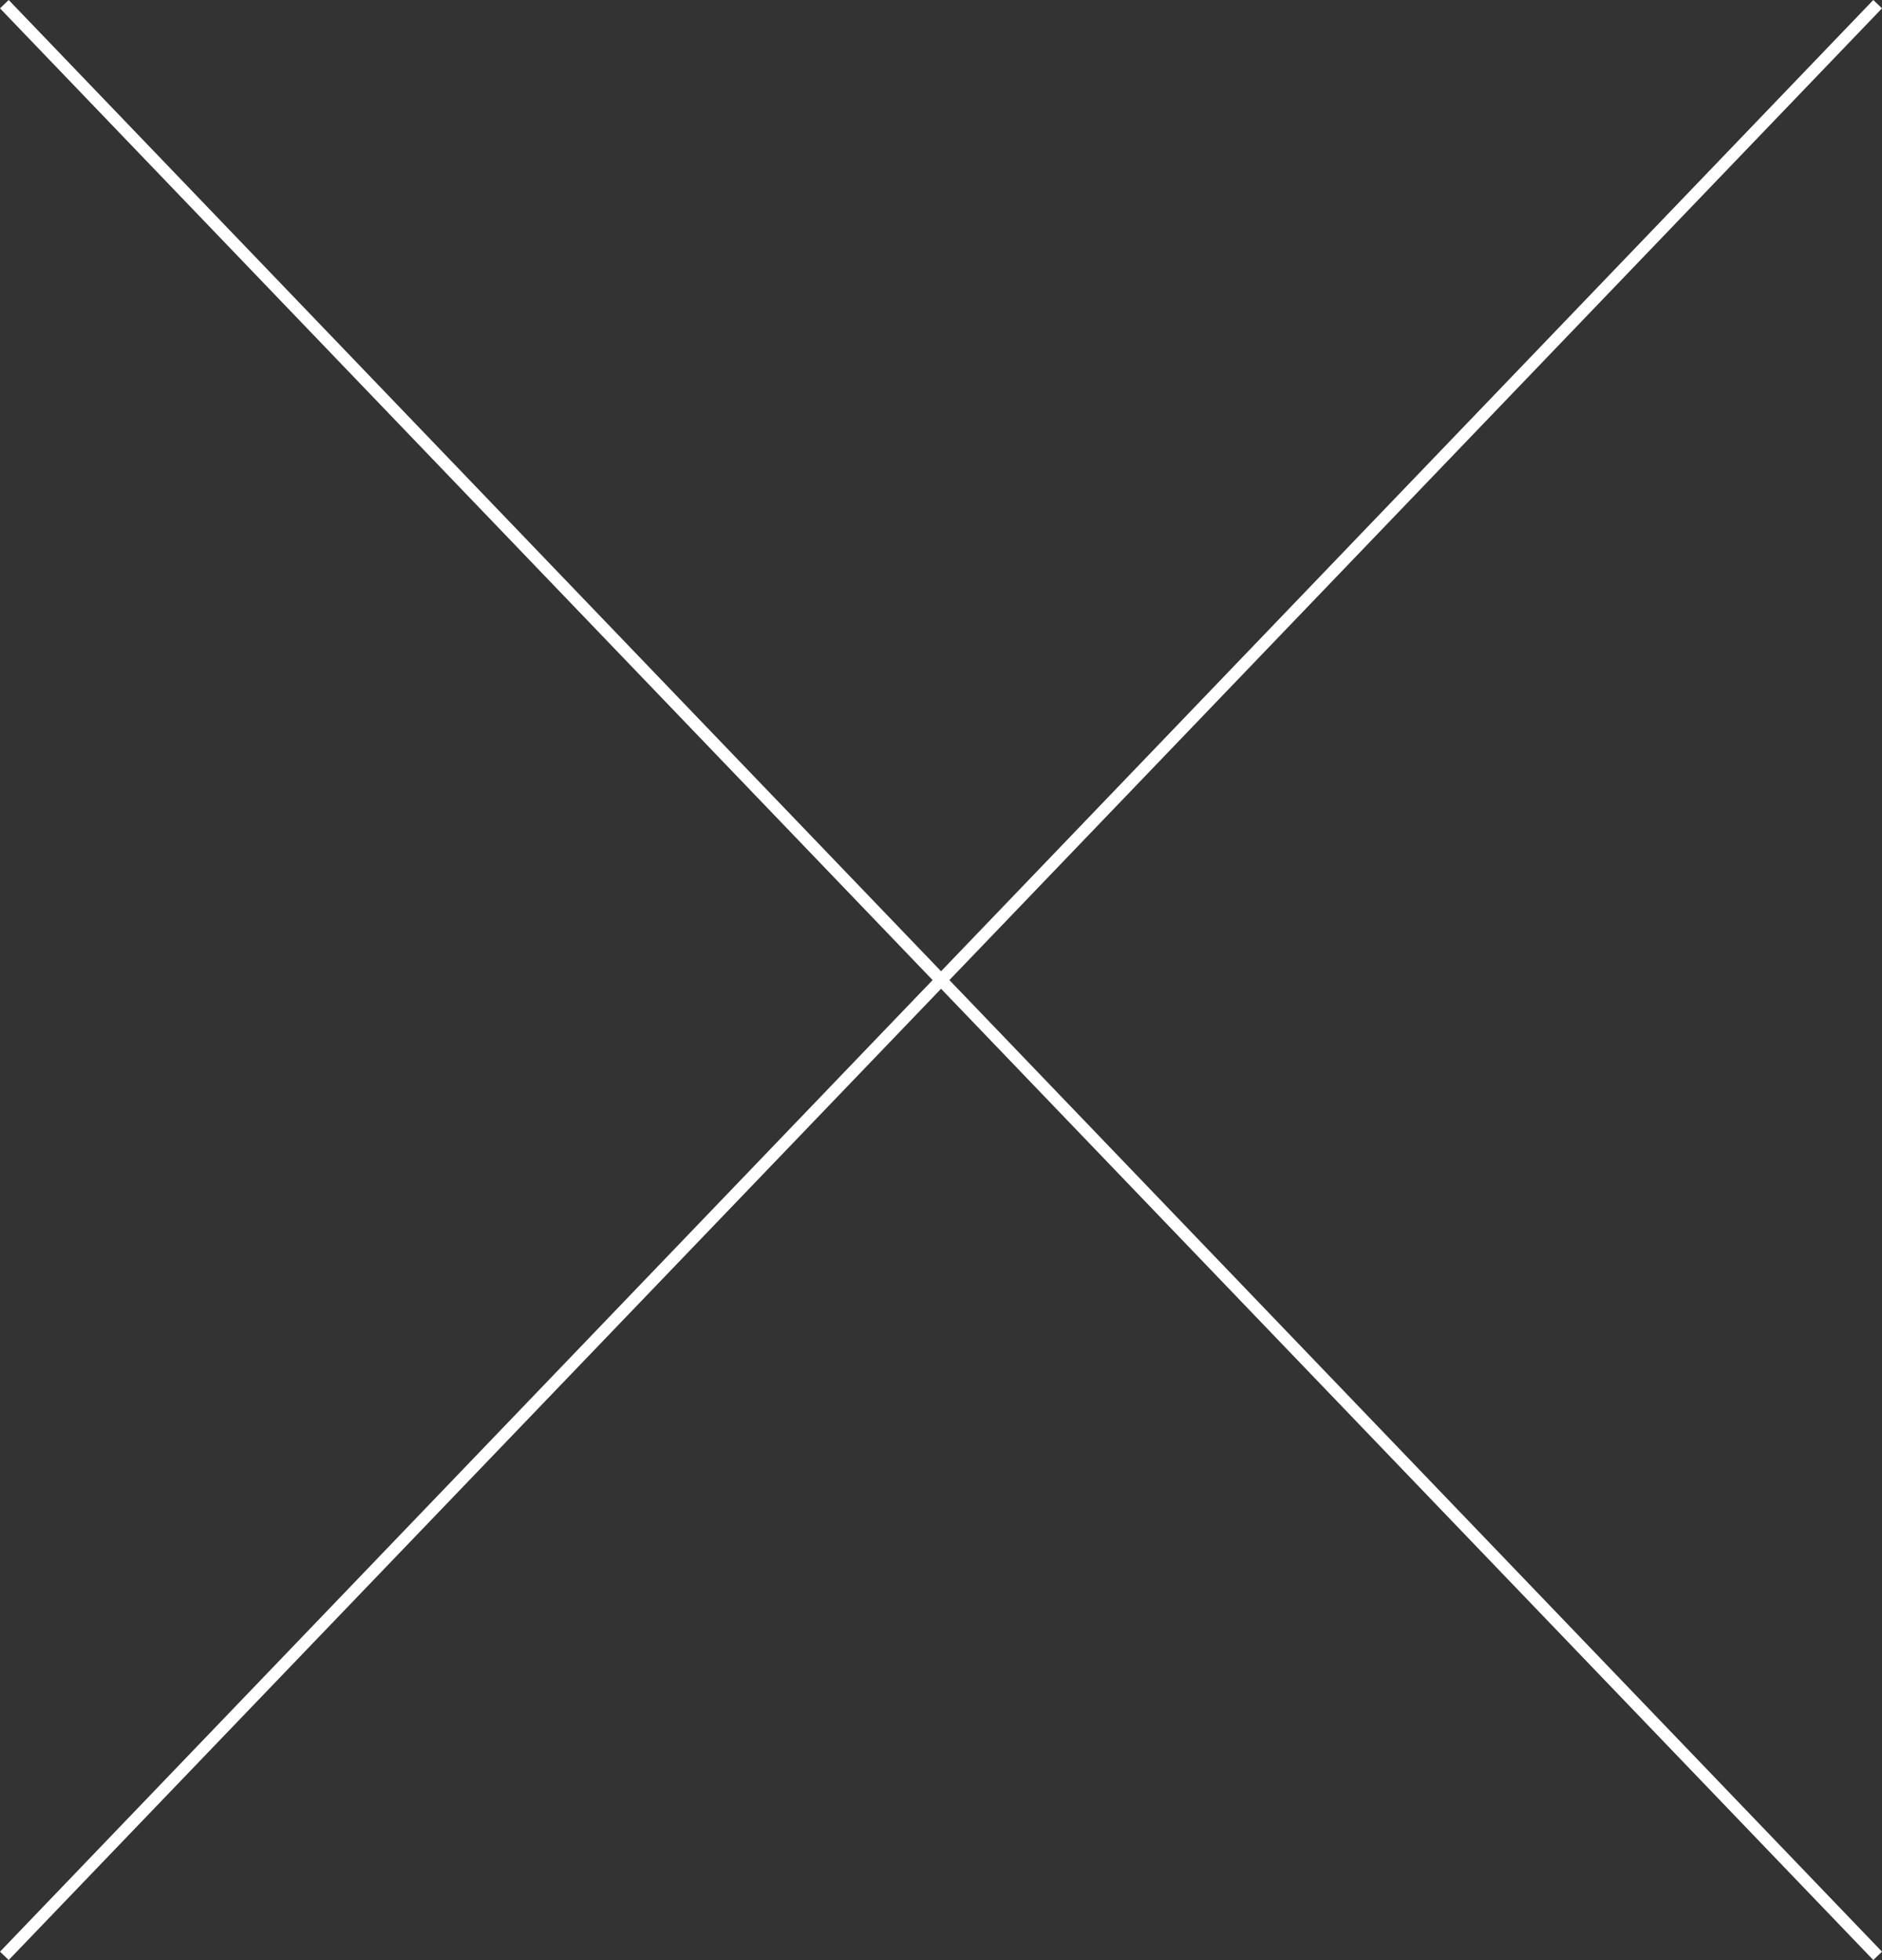 <?xml version="1.0" encoding="utf-8"?>
<!-- Generator: Adobe Illustrator 27.0.1, SVG Export Plug-In . SVG Version: 6.00 Build 0)  -->
<svg version="1.1" id="Calque_1" xmlns="http://www.w3.org/2000/svg" xmlns:xlink="http://www.w3.org/1999/xlink" x="0px" y="0px"
	 viewBox="0 0 155.71 162.19" style="enable-background:new 0 0 155.71 162.19;" xml:space="preserve">
<rect x="0" y="0" width="155.71" height="162.19" fill="#333333" stroke="none"/>
<style type="text/css">
	.st0{fill:#FFFFFF;}
</style>
<polygon class="st0" points="155.71,0.69 154.99,0 77.86,80.37 0.72,0 0,0.69 77.16,81.1 0,161.5 0.72,162.19 77.86,81.82 
	154.99,162.19 155.71,161.5 78.55,81.1 "/>
</svg>
